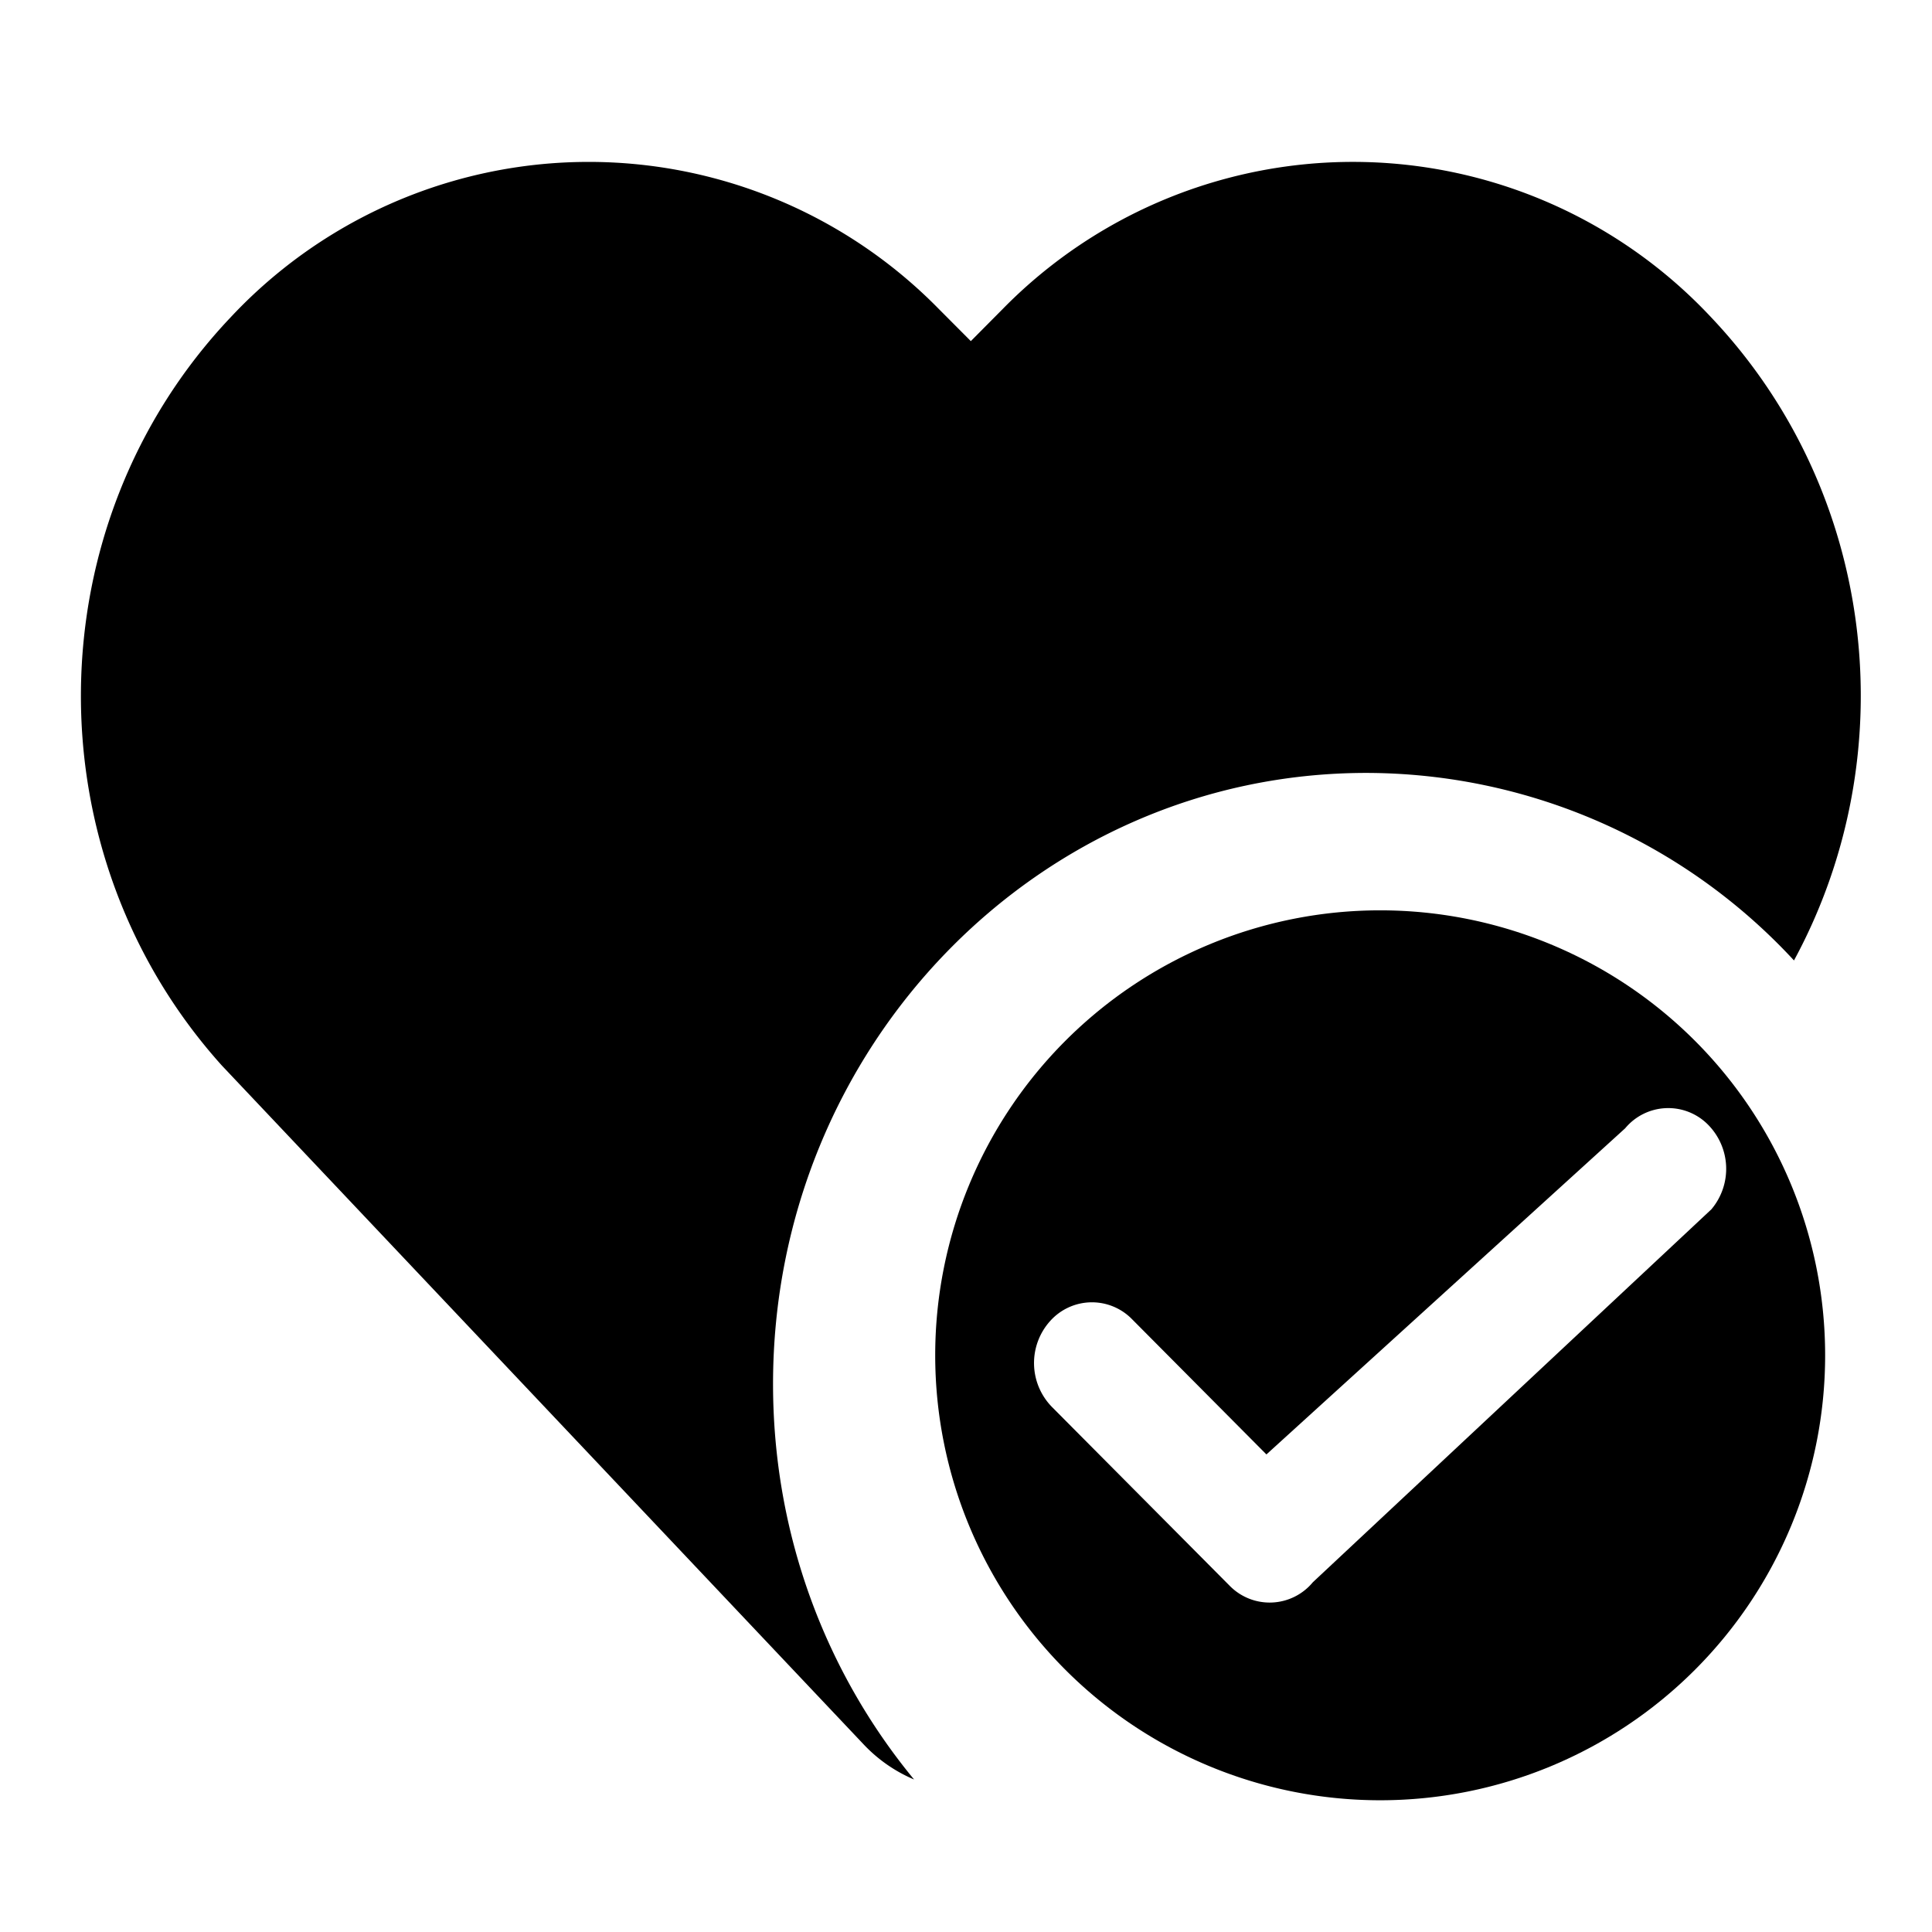 <svg xmlns="http://www.w3.org/2000/svg" width="200" height="200" class="icon" viewBox="0 0 1024 1024">
  <defs/>
  <defs/>
  <path d="M122.112 168.32a259.84 259.84 0 01375.552-4.48l16.896 16.96 16.896-17.024a259.968 259.968 0 01375.552 4.48c88 92.992 102.848 232 43.84 340.8a309.184 309.184 0 00-226.624-99.392c-173.696 0-314.496 145.024-314.496 323.904 0 80 28.16 153.152 74.752 209.6a79.104 79.104 0 01-26.816-18.688L117.632 564.8c-101.376-112.64-99.392-286.72 4.48-396.48z"/>
  <path d="M731.52 482.496a235.84 235.84 0 110 471.68 235.84 235.84 0 010-471.68zM904.704 595.52a29.696 29.696 0 00-43.328 2.496L671.232 770.88 600 699.2a29.696 29.696 0 00-43.392.96 33.28 33.28 0 00.896 45.504l94.144 94.72a29.696 29.696 0 0044.16-1.728L907.072 640.96a33.28 33.28 0 00-2.368-45.44z"/>
</svg>
